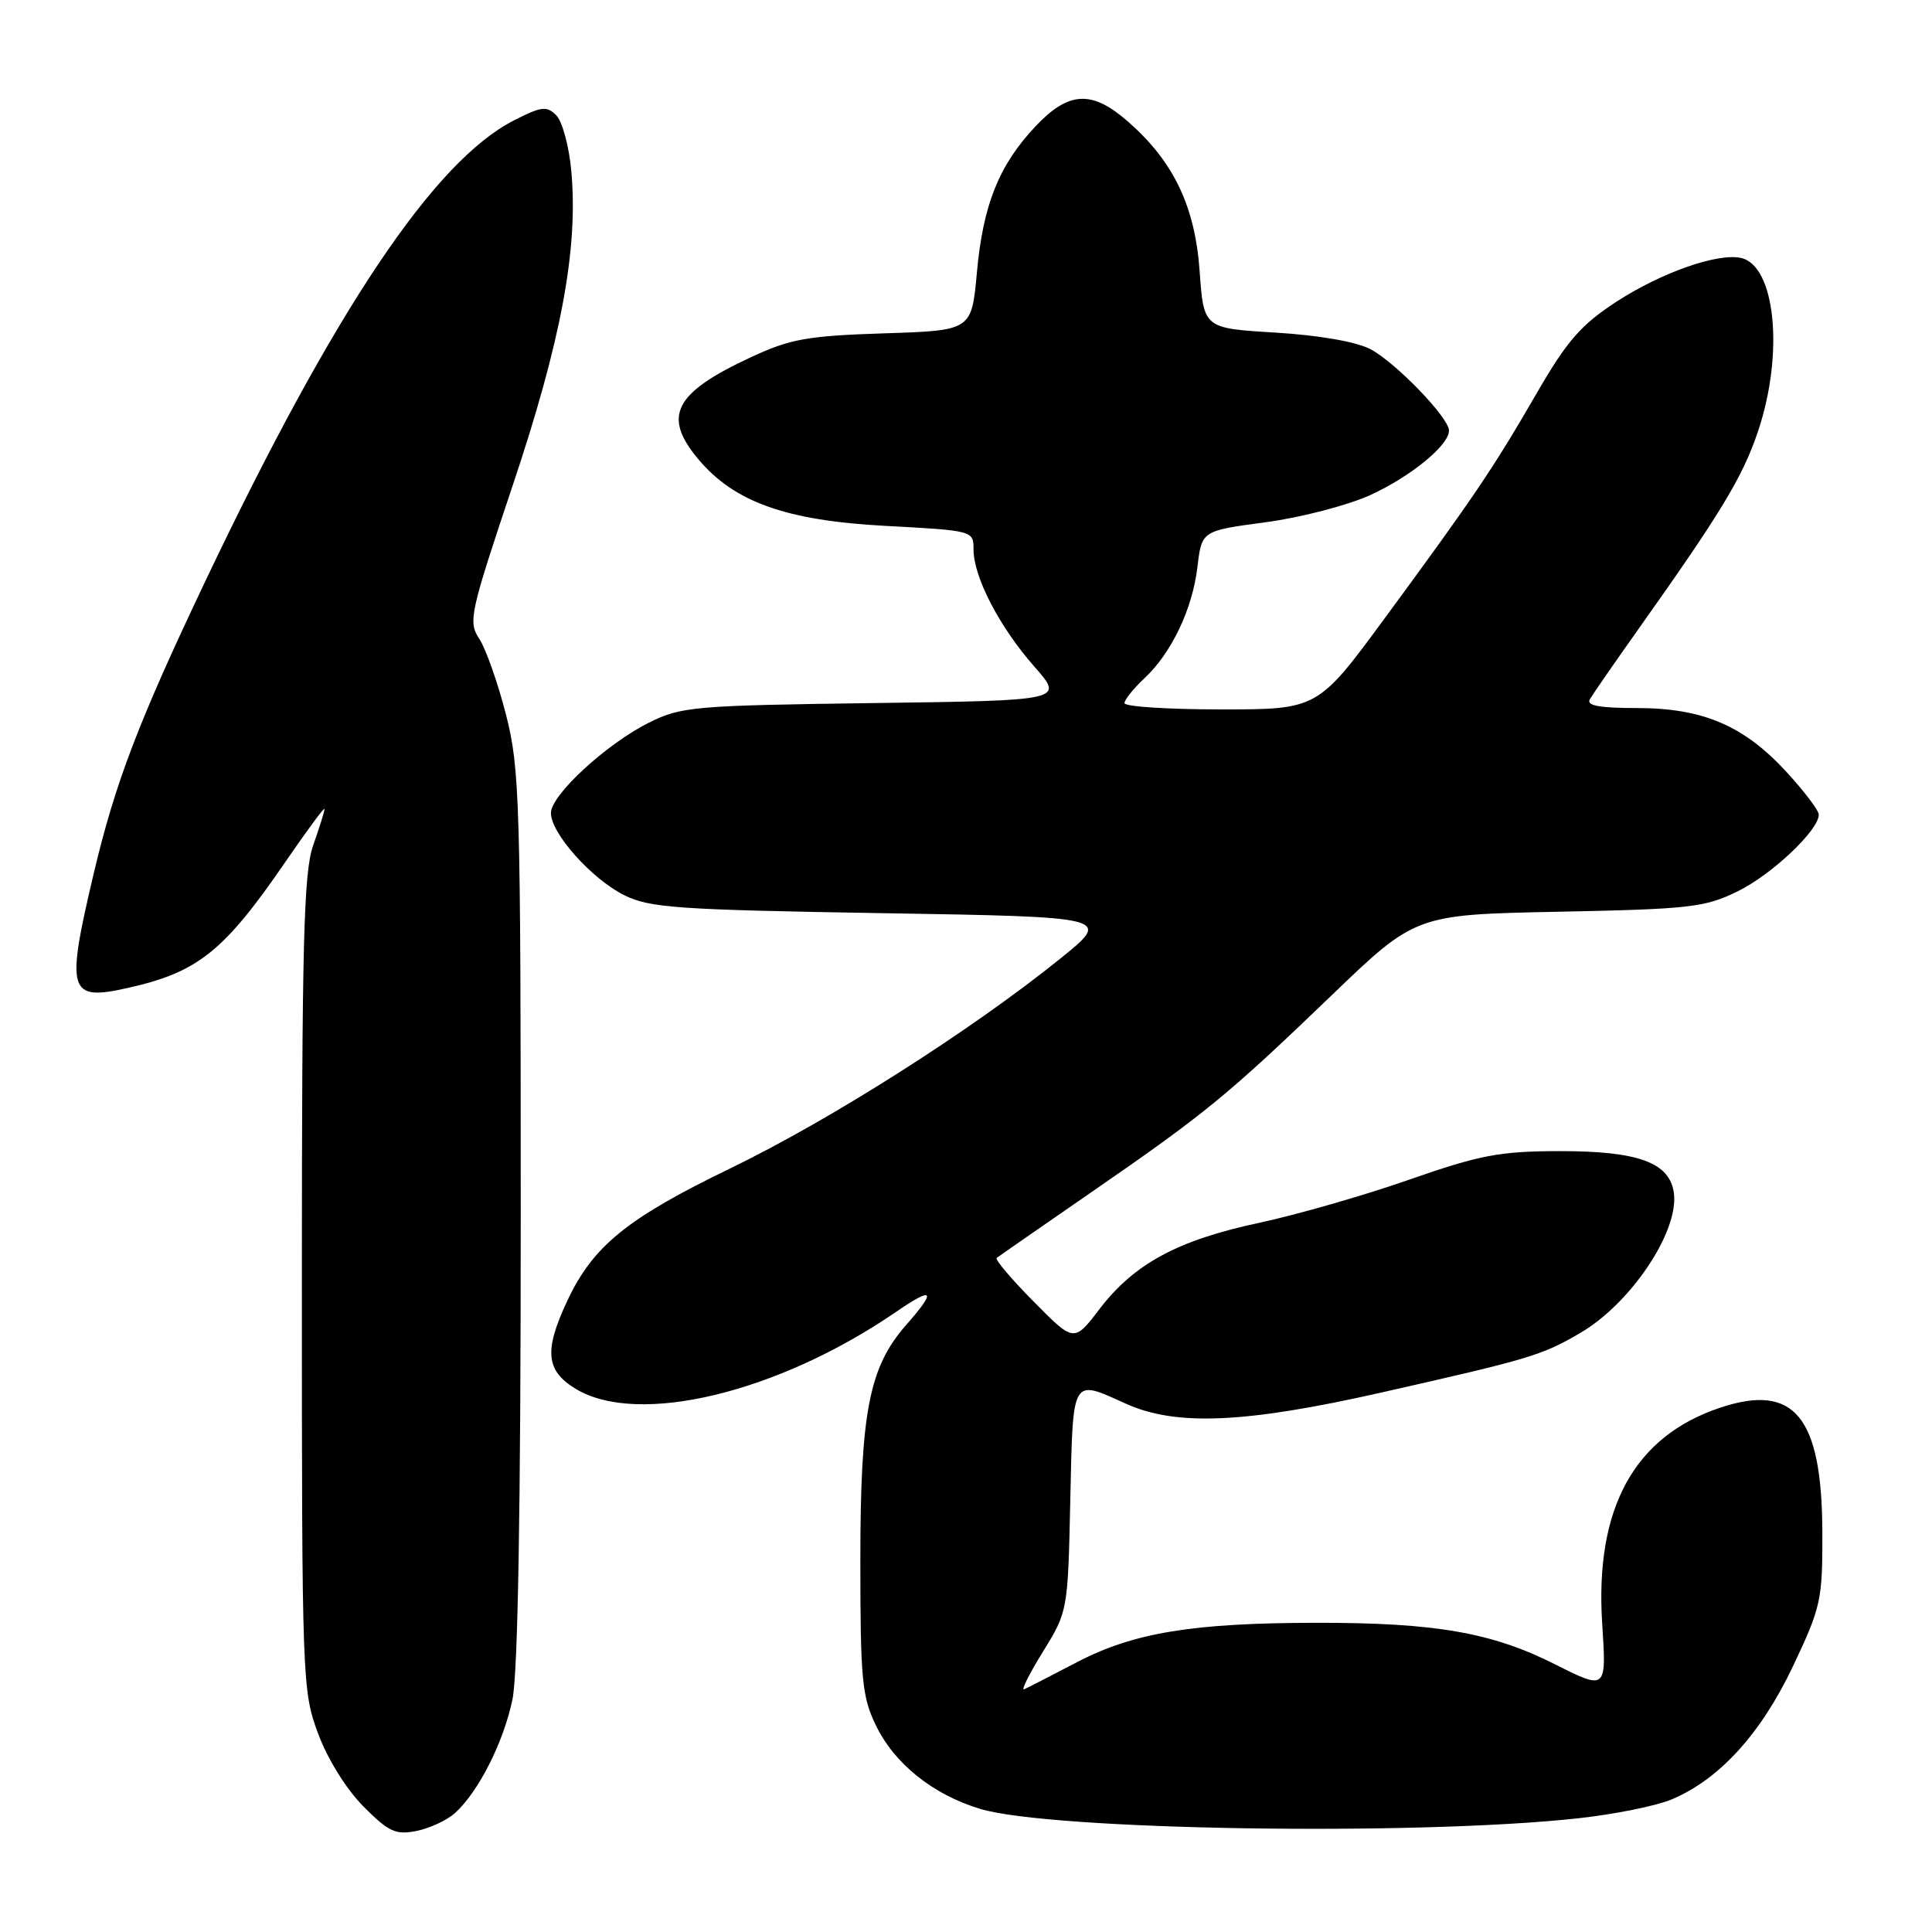 <?xml version="1.0" encoding="UTF-8" standalone="no"?>
<!DOCTYPE svg PUBLIC "-//W3C//DTD SVG 1.1//EN" "http://www.w3.org/Graphics/SVG/1.1/DTD/svg11.dtd" >
<svg xmlns="http://www.w3.org/2000/svg" xmlns:xlink="http://www.w3.org/1999/xlink" version="1.1" viewBox="0 0 256 256">
 <g >
 <path fill="currentColor"
d=" M 60.29 240.24 C 63.41 237.41 66.72 230.87 67.90 225.20 C 68.63 221.70 69.00 199.96 69.00 161.11 C 69.00 106.12 68.87 101.83 67.05 94.70 C 65.98 90.52 64.39 86.00 63.52 84.67 C 62.01 82.37 62.24 81.34 67.92 64.37 C 74.36 45.16 76.64 32.98 75.70 22.67 C 75.41 19.41 74.51 16.08 73.71 15.28 C 72.44 14.01 71.74 14.09 68.09 15.96 C 57.52 21.35 44.30 41.09 27.21 77.00 C 18.36 95.61 15.27 103.70 12.43 115.69 C 8.69 131.52 9.04 132.68 16.97 130.90 C 26.27 128.81 29.69 126.06 37.91 114.07 C 40.71 109.99 43.00 106.89 43.00 107.20 C 43.00 107.50 42.33 109.66 41.50 112.00 C 40.24 115.58 40.00 124.79 40.00 170.09 C 40.00 222.74 40.05 224.05 42.15 229.71 C 43.41 233.10 45.91 237.11 48.16 239.37 C 51.51 242.74 52.43 243.16 55.19 242.61 C 56.94 242.26 59.23 241.19 60.29 240.24 Z  M 209.15 240.93 C 213.90 240.41 219.45 239.29 221.46 238.45 C 227.81 235.80 233.33 229.74 237.58 220.78 C 241.30 212.93 241.50 212.01 241.47 203.00 C 241.42 187.72 237.77 183.26 227.98 186.51 C 216.53 190.31 211.31 199.86 212.30 215.15 C 212.87 223.96 212.87 223.96 206.03 220.52 C 197.70 216.32 190.19 215.01 174.50 215.03 C 158.08 215.04 150.22 216.33 142.72 220.24 C 139.30 222.03 136.14 223.65 135.70 223.84 C 135.26 224.04 136.38 221.79 138.20 218.85 C 141.49 213.52 141.50 213.45 141.82 198.75 C 142.18 182.32 141.95 182.72 149.14 185.98 C 155.81 189.00 164.94 188.61 183.07 184.51 C 202.80 180.05 204.31 179.60 209.43 176.60 C 216.07 172.71 222.40 163.29 221.81 158.19 C 221.33 154.05 217.12 152.50 206.50 152.53 C 198.70 152.55 196.06 153.05 186.70 156.32 C 180.76 158.40 171.81 160.97 166.80 162.04 C 156.02 164.35 150.27 167.46 145.68 173.47 C 142.31 177.88 142.31 177.88 136.96 172.46 C 134.02 169.49 131.82 166.89 132.06 166.69 C 132.30 166.49 137.90 162.61 144.50 158.05 C 159.69 147.57 162.64 145.16 176.35 131.98 C 187.56 121.19 187.56 121.19 206.53 120.81 C 223.91 120.46 225.90 120.24 230.24 118.11 C 234.78 115.89 241.00 110.01 241.00 107.94 C 241.00 107.40 239.09 104.87 236.75 102.32 C 231.09 96.15 225.65 93.82 216.90 93.82 C 211.94 93.82 210.18 93.50 210.66 92.66 C 211.03 92.02 213.88 87.90 217.00 83.50 C 228.07 67.90 230.91 63.21 232.94 57.17 C 236.44 46.79 235.25 35.06 230.61 34.16 C 227.42 33.55 220.06 36.16 214.17 39.99 C 209.49 43.04 207.65 45.14 203.63 52.09 C 197.83 62.11 195.42 65.68 183.61 81.75 C 174.61 94.00 174.61 94.00 161.80 94.00 C 154.76 94.00 149.00 93.63 149.00 93.17 C 149.00 92.72 150.17 91.26 151.60 89.92 C 155.23 86.54 158.01 80.71 158.67 75.10 C 159.24 70.33 159.24 70.33 167.71 69.20 C 172.37 68.58 178.60 66.95 181.57 65.60 C 186.97 63.12 192.00 59.00 192.00 57.05 C 192.00 55.35 184.90 48.00 181.58 46.26 C 179.71 45.28 174.76 44.42 169.00 44.07 C 159.50 43.50 159.50 43.50 158.96 35.95 C 158.35 27.35 155.52 21.42 149.50 16.14 C 144.69 11.91 141.62 12.06 137.20 16.75 C 132.36 21.89 130.25 27.14 129.44 36.15 C 128.74 43.80 128.74 43.80 117.12 44.17 C 106.99 44.50 104.74 44.90 99.53 47.32 C 89.31 52.06 87.73 55.14 92.55 60.87 C 97.30 66.53 104.19 68.98 117.31 69.68 C 128.99 70.31 129.00 70.31 129.00 72.84 C 129.00 76.46 132.45 83.10 137.05 88.32 C 141.01 92.82 141.01 92.82 115.76 93.16 C 91.95 93.48 90.24 93.63 86.00 95.75 C 80.35 98.57 73.00 105.34 73.00 107.73 C 73.00 110.42 78.40 116.47 82.72 118.62 C 86.09 120.30 89.77 120.55 116.92 121.00 C 147.35 121.50 147.35 121.50 140.42 127.08 C 128.62 136.58 110.07 148.37 96.82 154.79 C 83.08 161.44 78.59 165.09 75.18 172.34 C 72.07 178.95 72.32 181.61 76.25 184.01 C 84.49 189.04 103.05 184.59 118.75 173.82 C 123.74 170.40 124.14 170.94 120.04 175.60 C 115.15 181.18 114.00 187.13 114.00 206.87 C 114.00 222.47 114.22 224.83 116.05 228.60 C 118.52 233.71 123.57 237.76 129.85 239.68 C 139.17 242.52 187.63 243.29 209.15 240.93 Z "/>
</g>
</svg>